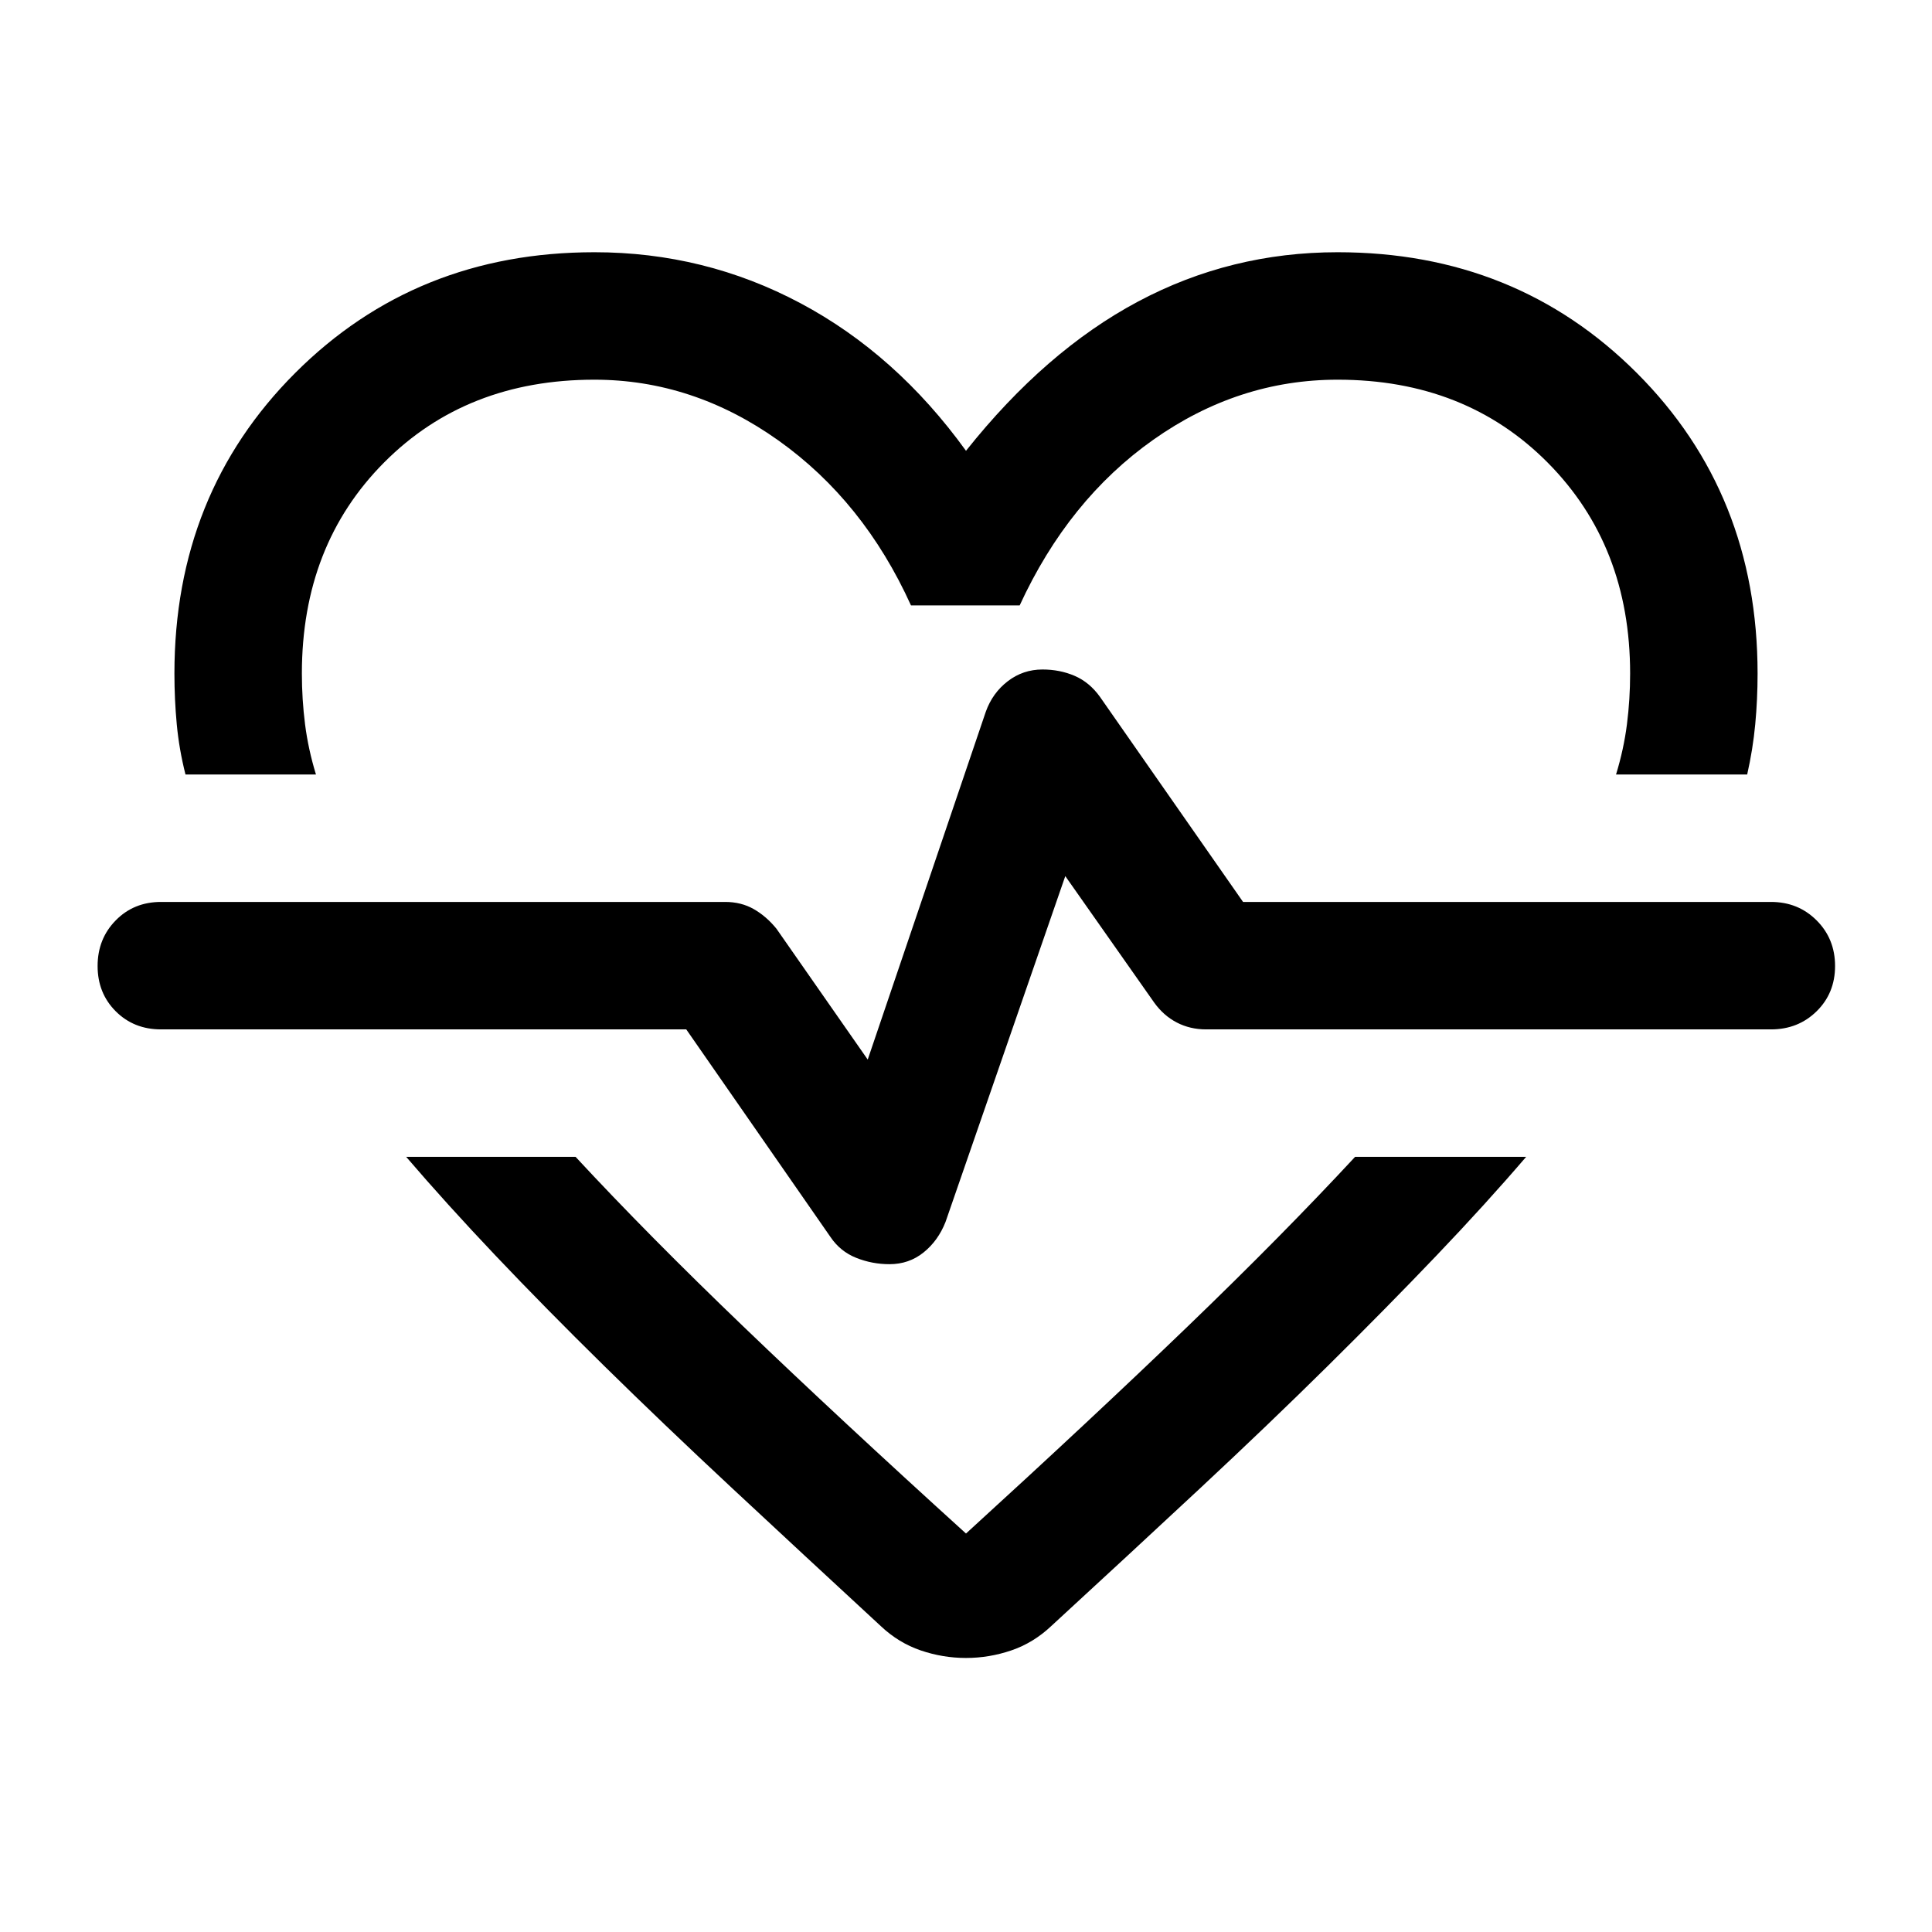 <svg xmlns="http://www.w3.org/2000/svg" height="40" viewBox="0 96 960 960" width="40"><path d="M295.333 221.333q54.834 0 102.417 25.334Q445.333 272 480 320q39.5-49.667 85.5-74.167t99.167-24.5q88.666 0 148.666 60t60 149.334q0 12.833-1.166 25.25-1.167 12.417-4 24.917H803q3.834-12.5 5.417-24.917Q810 443.5 810 430.667q0-63.501-40.916-104.751-40.917-41.25-104.417-41.25-49.334 0-91.584 29.834-42.25 29.833-66.417 82.333h-53.999q-23.5-51.833-65.917-82t-91.417-30.167q-63.5 0-104.417 41.084Q150 366.833 150 430.667q0 12.833 1.583 25.25T157 480.834H92.167q-3.167-12.5-4.334-24.917-1.166-12.417-1.166-25.25 0-89.334 60-149.334t148.666-60ZM480 919.833q-11.5 0-22.5-3.749-11-3.75-19.833-12.084-39.334-36.333-73.667-68.333t-63.75-60.917q-29.417-28.917-53.917-54.75-24.5-25.834-44.5-49.167h84.166q36 38.833 83.584 84.5Q417.166 801 480 858.001q62.834-57.334 110.084-102.834 47.25-45.501 83.25-84.334h85q-20 23.333-44.667 49.167Q689 745.833 659.75 774.75t-63.583 60.917q-34.334 32-73.834 68.333-8.833 8.334-19.833 12.084-11 3.749-22.5 3.749Zm-38-195.666q9.667 0 16.917-5.834 7.25-5.833 10.916-15.166l59.5-171.834 44.167 62.834q4.667 6.5 11.25 9.916 6.583 3.417 14.583 3.417H880q13.5 0 22.667-9 9.166-9 9.166-22.5t-9.166-22.667q-9.167-9.166-22.667-9.166H617.667l-71.167-102Q541.333 435 534 431.833q-7.333-3.166-16-3.166-9.667 0-17.25 5.833t-10.917 15.167L431.167 622.5l-45.334-65q-5-6.167-11.25-9.75t-14.25-3.583H80q-13.5 0-22.5 9.166-9 9.167-9 22.667 0 13.5 9 22.5t22.5 9h261l71.667 103.167q4.833 7.166 12.75 10.333 7.916 3.167 16.583 3.167Zm38-153Z"/></svg>